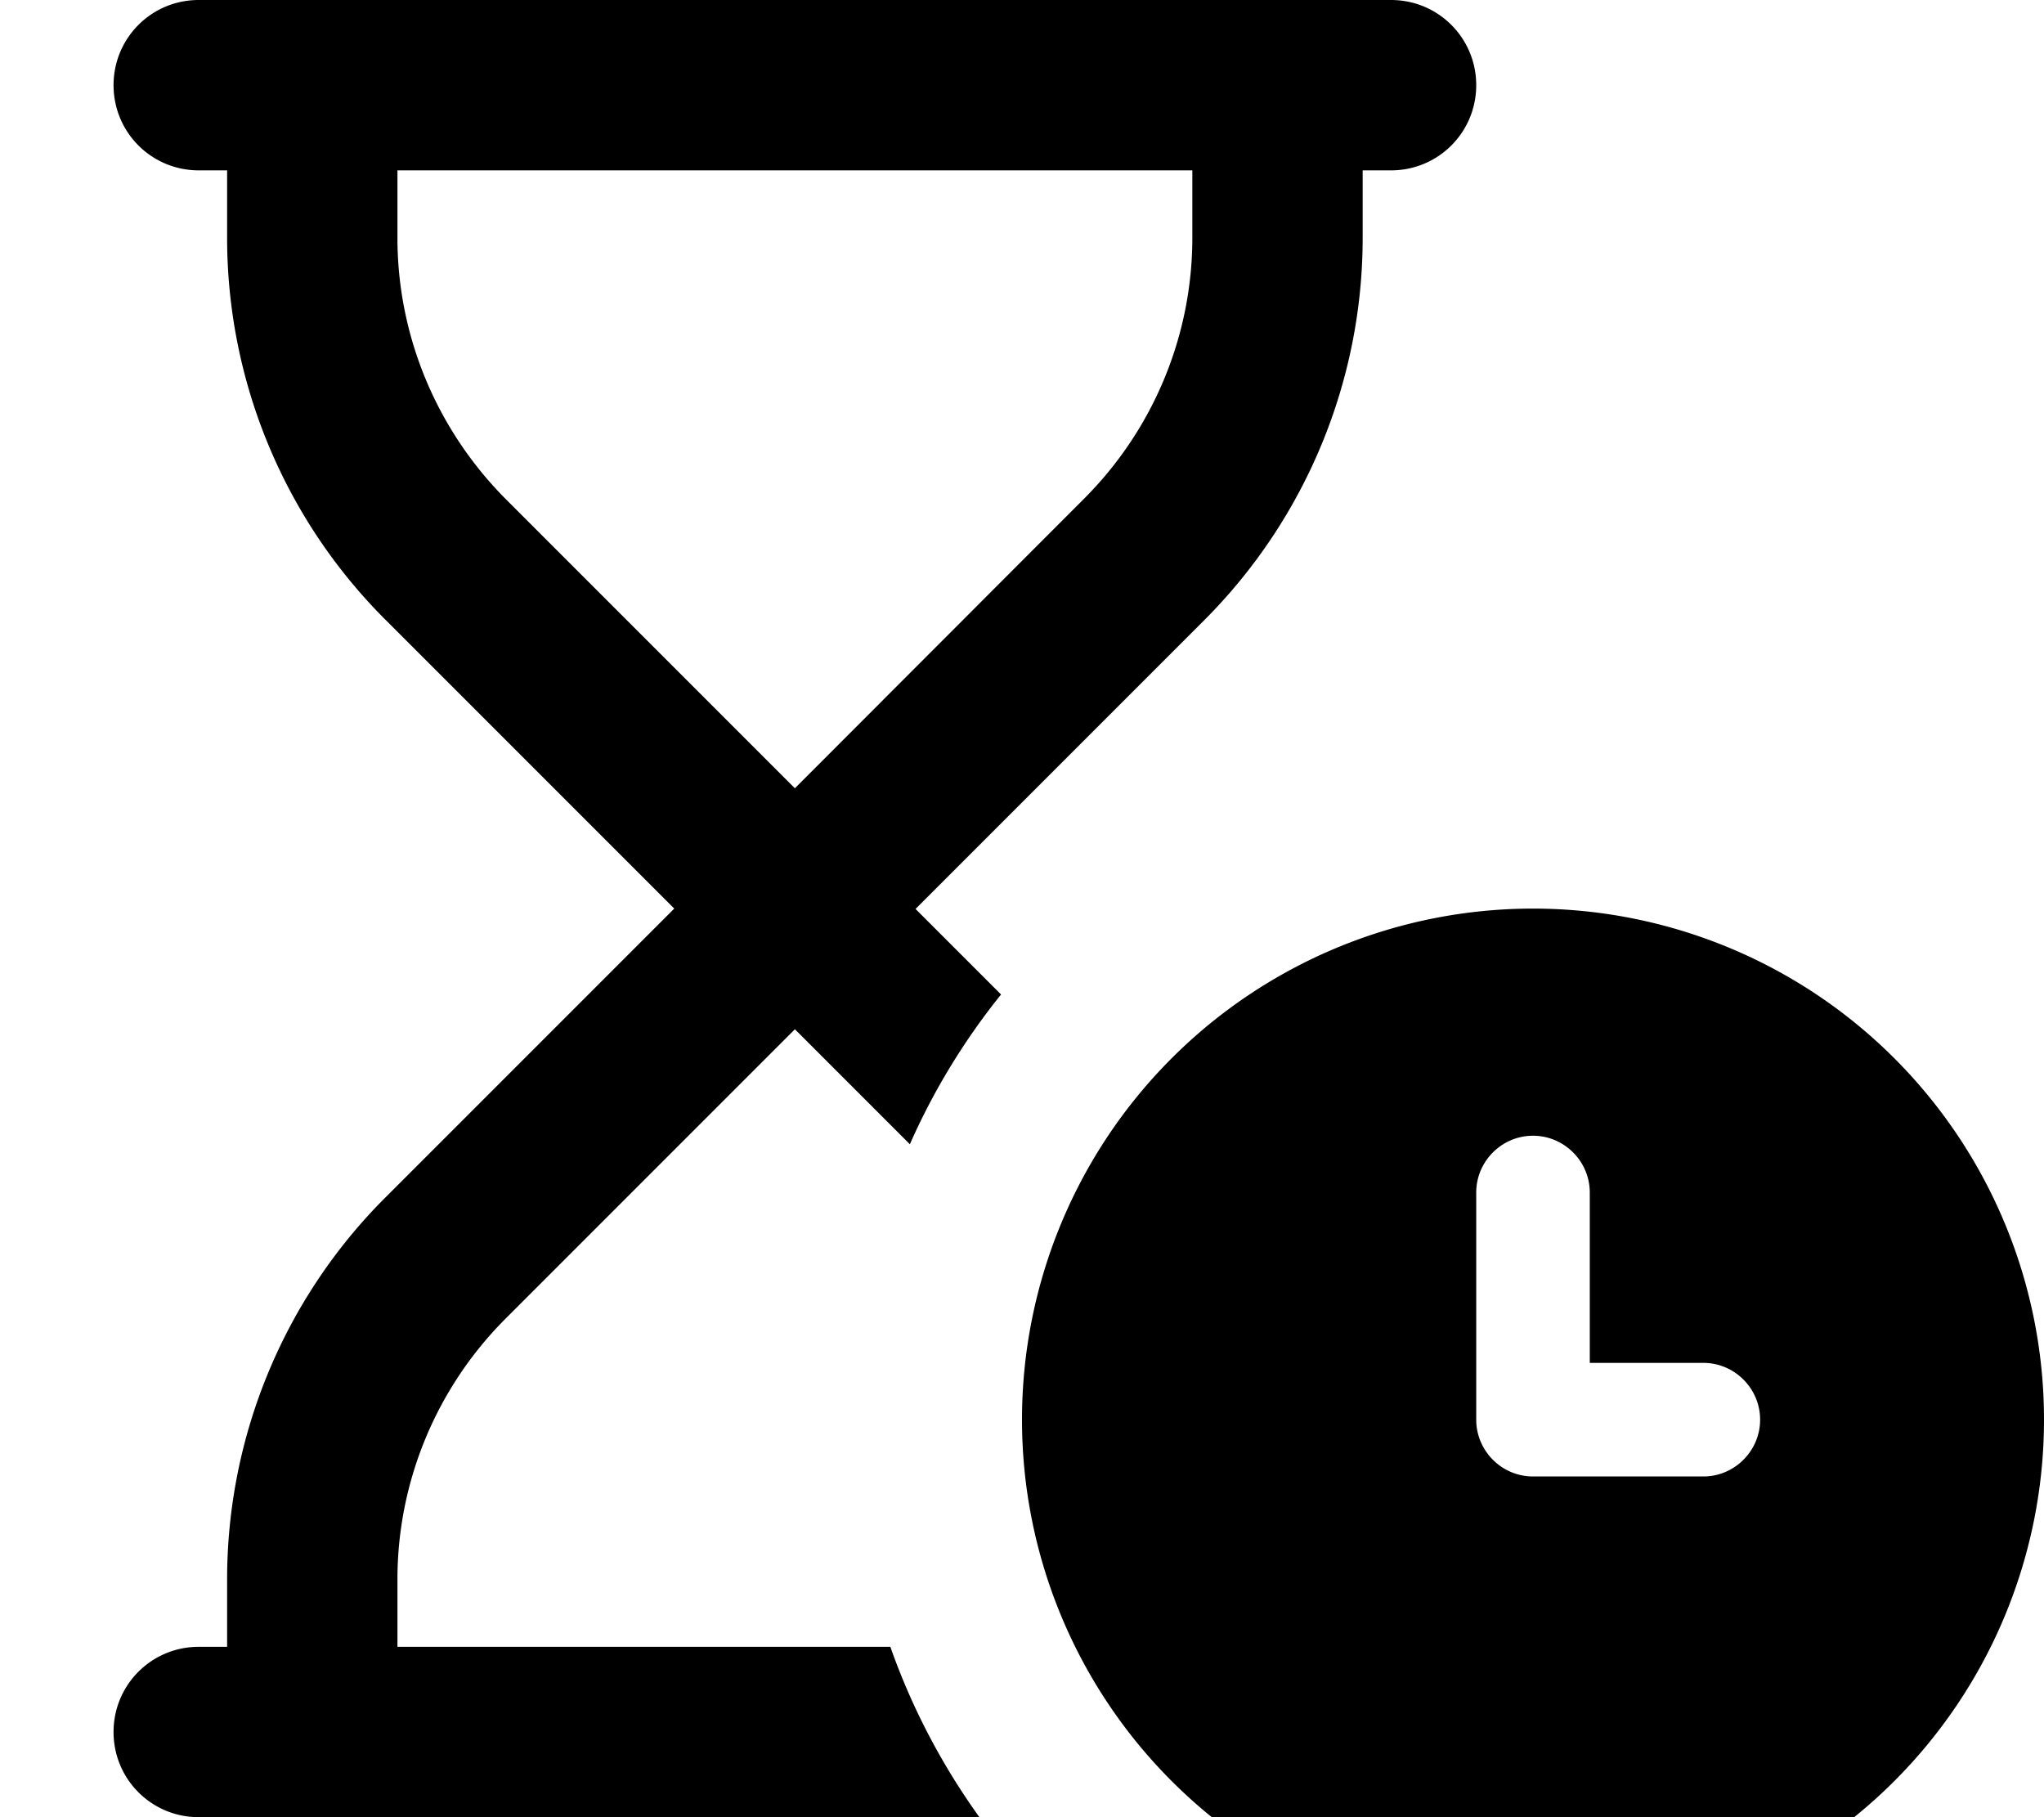 <svg xmlns="http://www.w3.org/2000/svg" viewBox="0 0 576 512"><!--! Font Awesome Pro 7.0.1 by @fontawesome - https://fontawesome.com License - https://fontawesome.com/license (Commercial License) Copyright 2025 Fonticons, Inc. --><path fill="currentColor" d="M56 0C42.7 0 32 10.7 32 24S42.7 48 56 48l8 0 0 19c0 40.3 16 79 44.5 107.5l81.5 81.5-81.5 81.5C80 366 64 404.7 64 445l0 19-8 0c-13.3 0-24 10.7-24 24s10.7 24 24 24l220 0c-10.5-14.6-19-30.7-25.1-48l-138.9 0 0-19c0-27.6 11-54 30.5-73.5l81.5-81.5 32.4 32.4c6.7-15.2 15.4-29.4 25.7-42.2l-24.1-24.1 81.5-81.5C368 146 384 107.3 384 67l0-19 8 0c13.3 0 24-10.7 24-24S405.3 0 392 0L56 0zM224 222.1l-81.5-81.5C123 121 112 94.6 112 67l0-19 224 0 0 19c0 27.6-11 54-30.5 73.5L224 222.1zM576 400a144 144 0 1 0 -288 0 144 144 0 1 0 288 0zM432 320c8.8 0 16 7.2 16 16l0 48 32 0c8.8 0 16 7.2 16 16s-7.2 16-16 16l-48 0c-8.8 0-16-7.2-16-16l0-64c0-8.8 7.2-16 16-16z"/></svg>